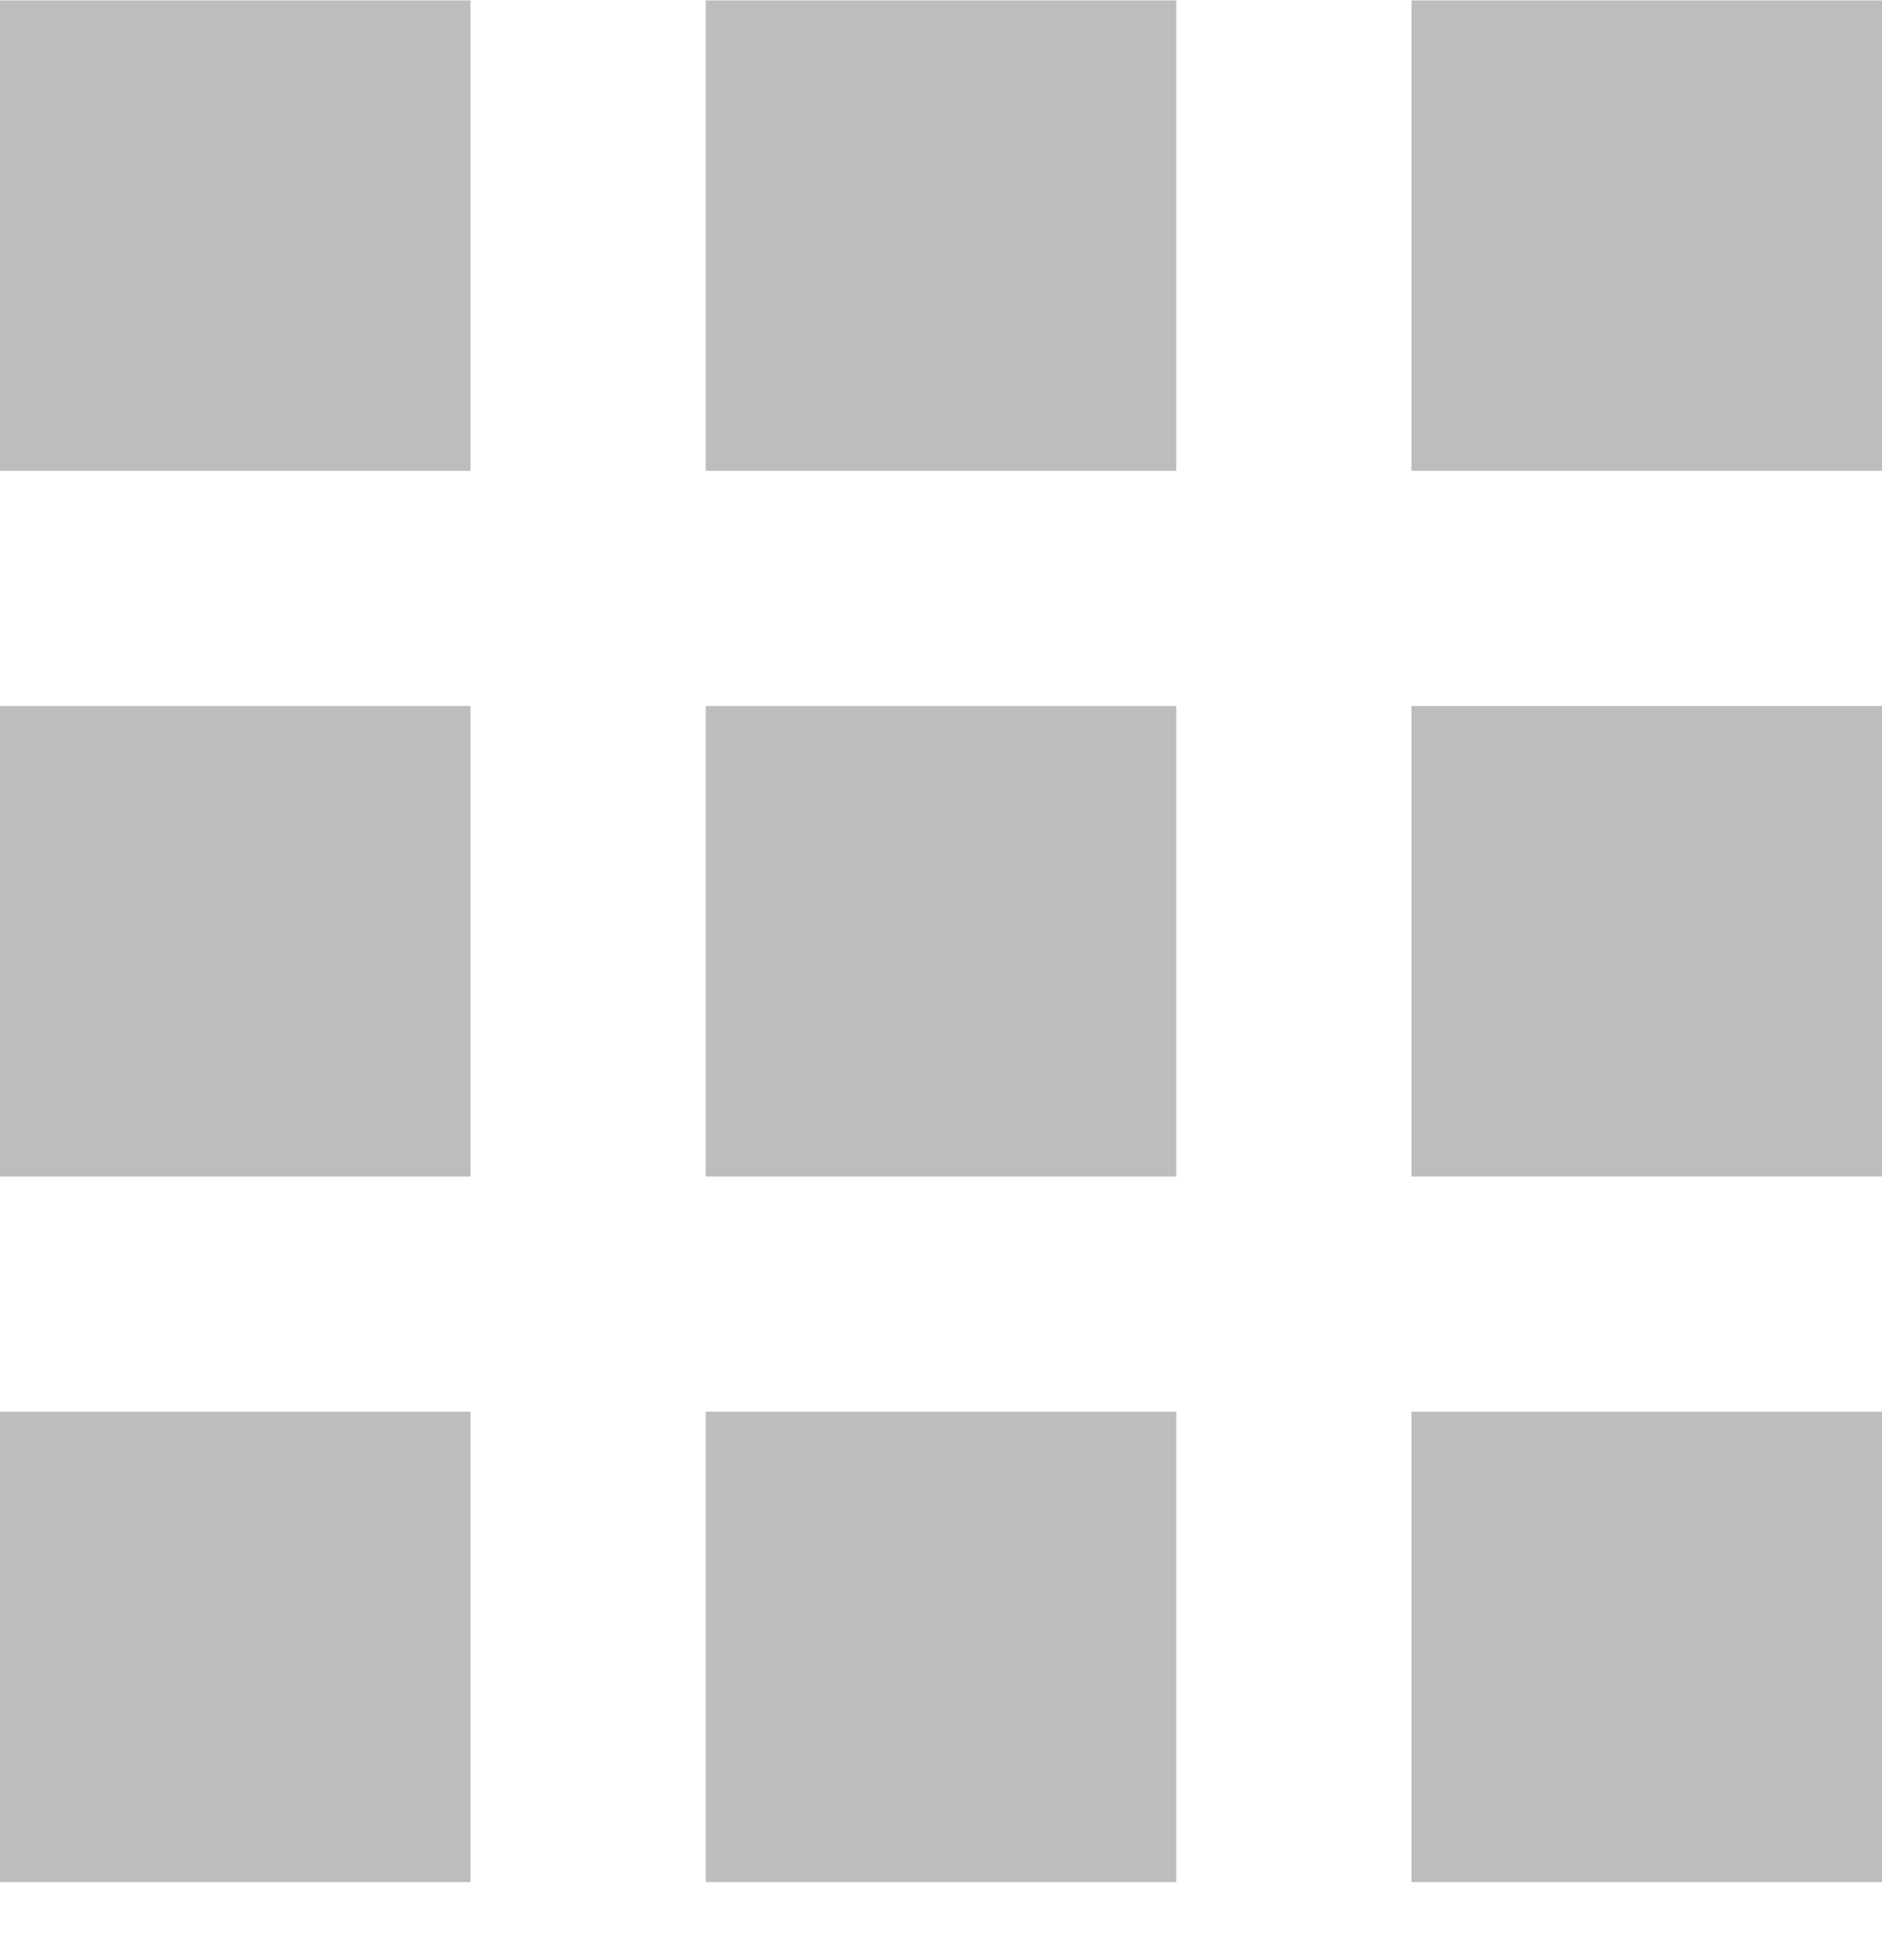 <svg width="24" height="25" viewBox="0 0 24 25" fill="none" xmlns="http://www.w3.org/2000/svg">
<g clip-path="url(#clip0)">
<path d="M15 9.005H9V15.005H15V9.005Z" fill="#BDBDBD"/>
<path d="M6 0.005H-9.15527e-05V6.005H6V0.005Z" fill="#BDBDBD"/>
<path d="M15 18.005H9V24.005H15V18.005Z" fill="#BDBDBD"/>
<path d="M6 9.005H-9.15527e-05V15.005H6V9.005Z" fill="#BDBDBD"/>
<path d="M6 18.005H-9.15527e-05V24.005H6V18.005Z" fill="#BDBDBD"/>
<path d="M24 0.005H18V6.005H24V0.005Z" fill="#BDBDBD"/>
<path d="M15 0.005H9V6.005H15V0.005Z" fill="#BDBDBD"/>
<path d="M24 9.005H18V15.005H24V9.005Z" fill="#BDBDBD"/>
<path d="M24 18.005H18V24.005H24V18.005Z" fill="#BDBDBD"/>
</g>
<defs>
<clipPath id="clip0">
<rect width="24" height="24" fill="white" transform="translate(-9.15527e-05 0.005)"/>
</clipPath>
</defs>
</svg>
